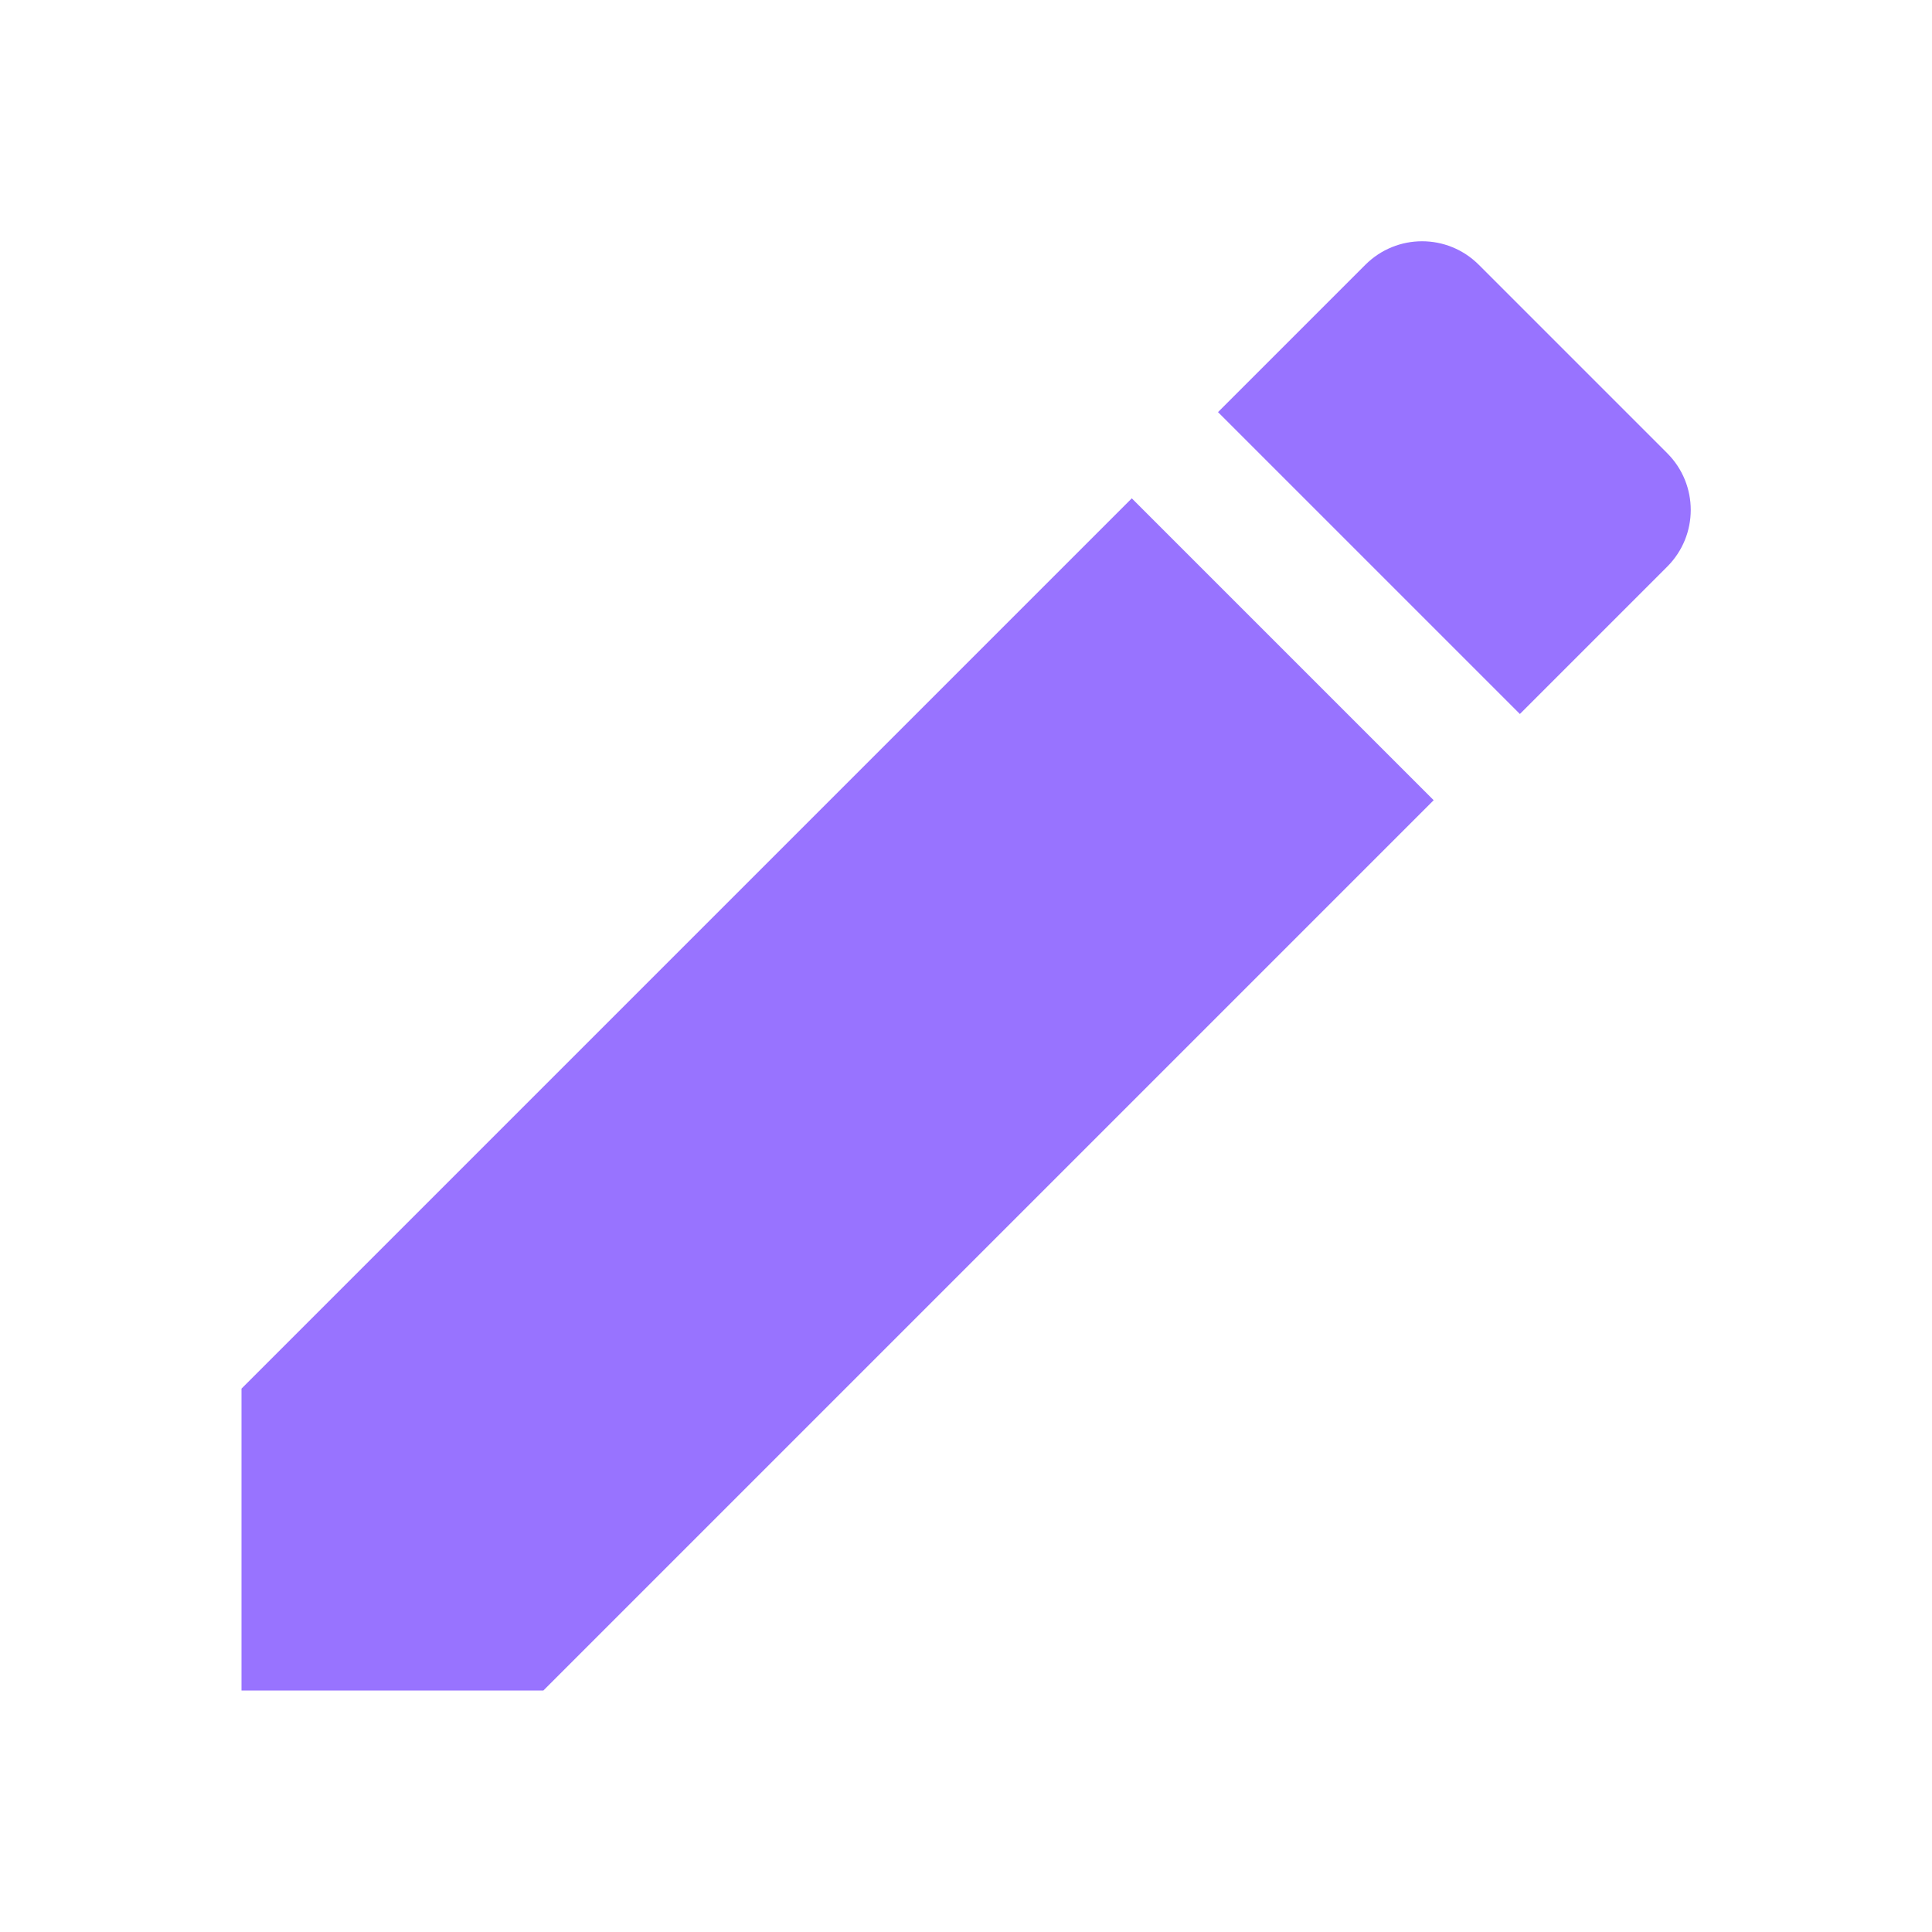 <svg width="16" height="16" viewBox="0 0 16 16" fill="none"
     xmlns="http://www.w3.org/2000/svg">
    <g clip-path="url(#clip0_121_2280)">
        <path d="M2 11.5V14H4.5L11.873 6.627L9.373 4.127L2 11.5ZM13.807 4.693C14.067 4.433 14.067 4.013 13.807 3.753L12.247 2.193C11.987 1.933 11.567 1.933 11.307 2.193L10.087 3.413L12.587 5.913L13.807 4.693Z"
              fill="#9873FF"/>
    </g>
    <defs>
        <clipPath id="clip0_121_2280">
            <rect width="16" height="16" fill="white"/>
        </clipPath>
    </defs>
</svg>
